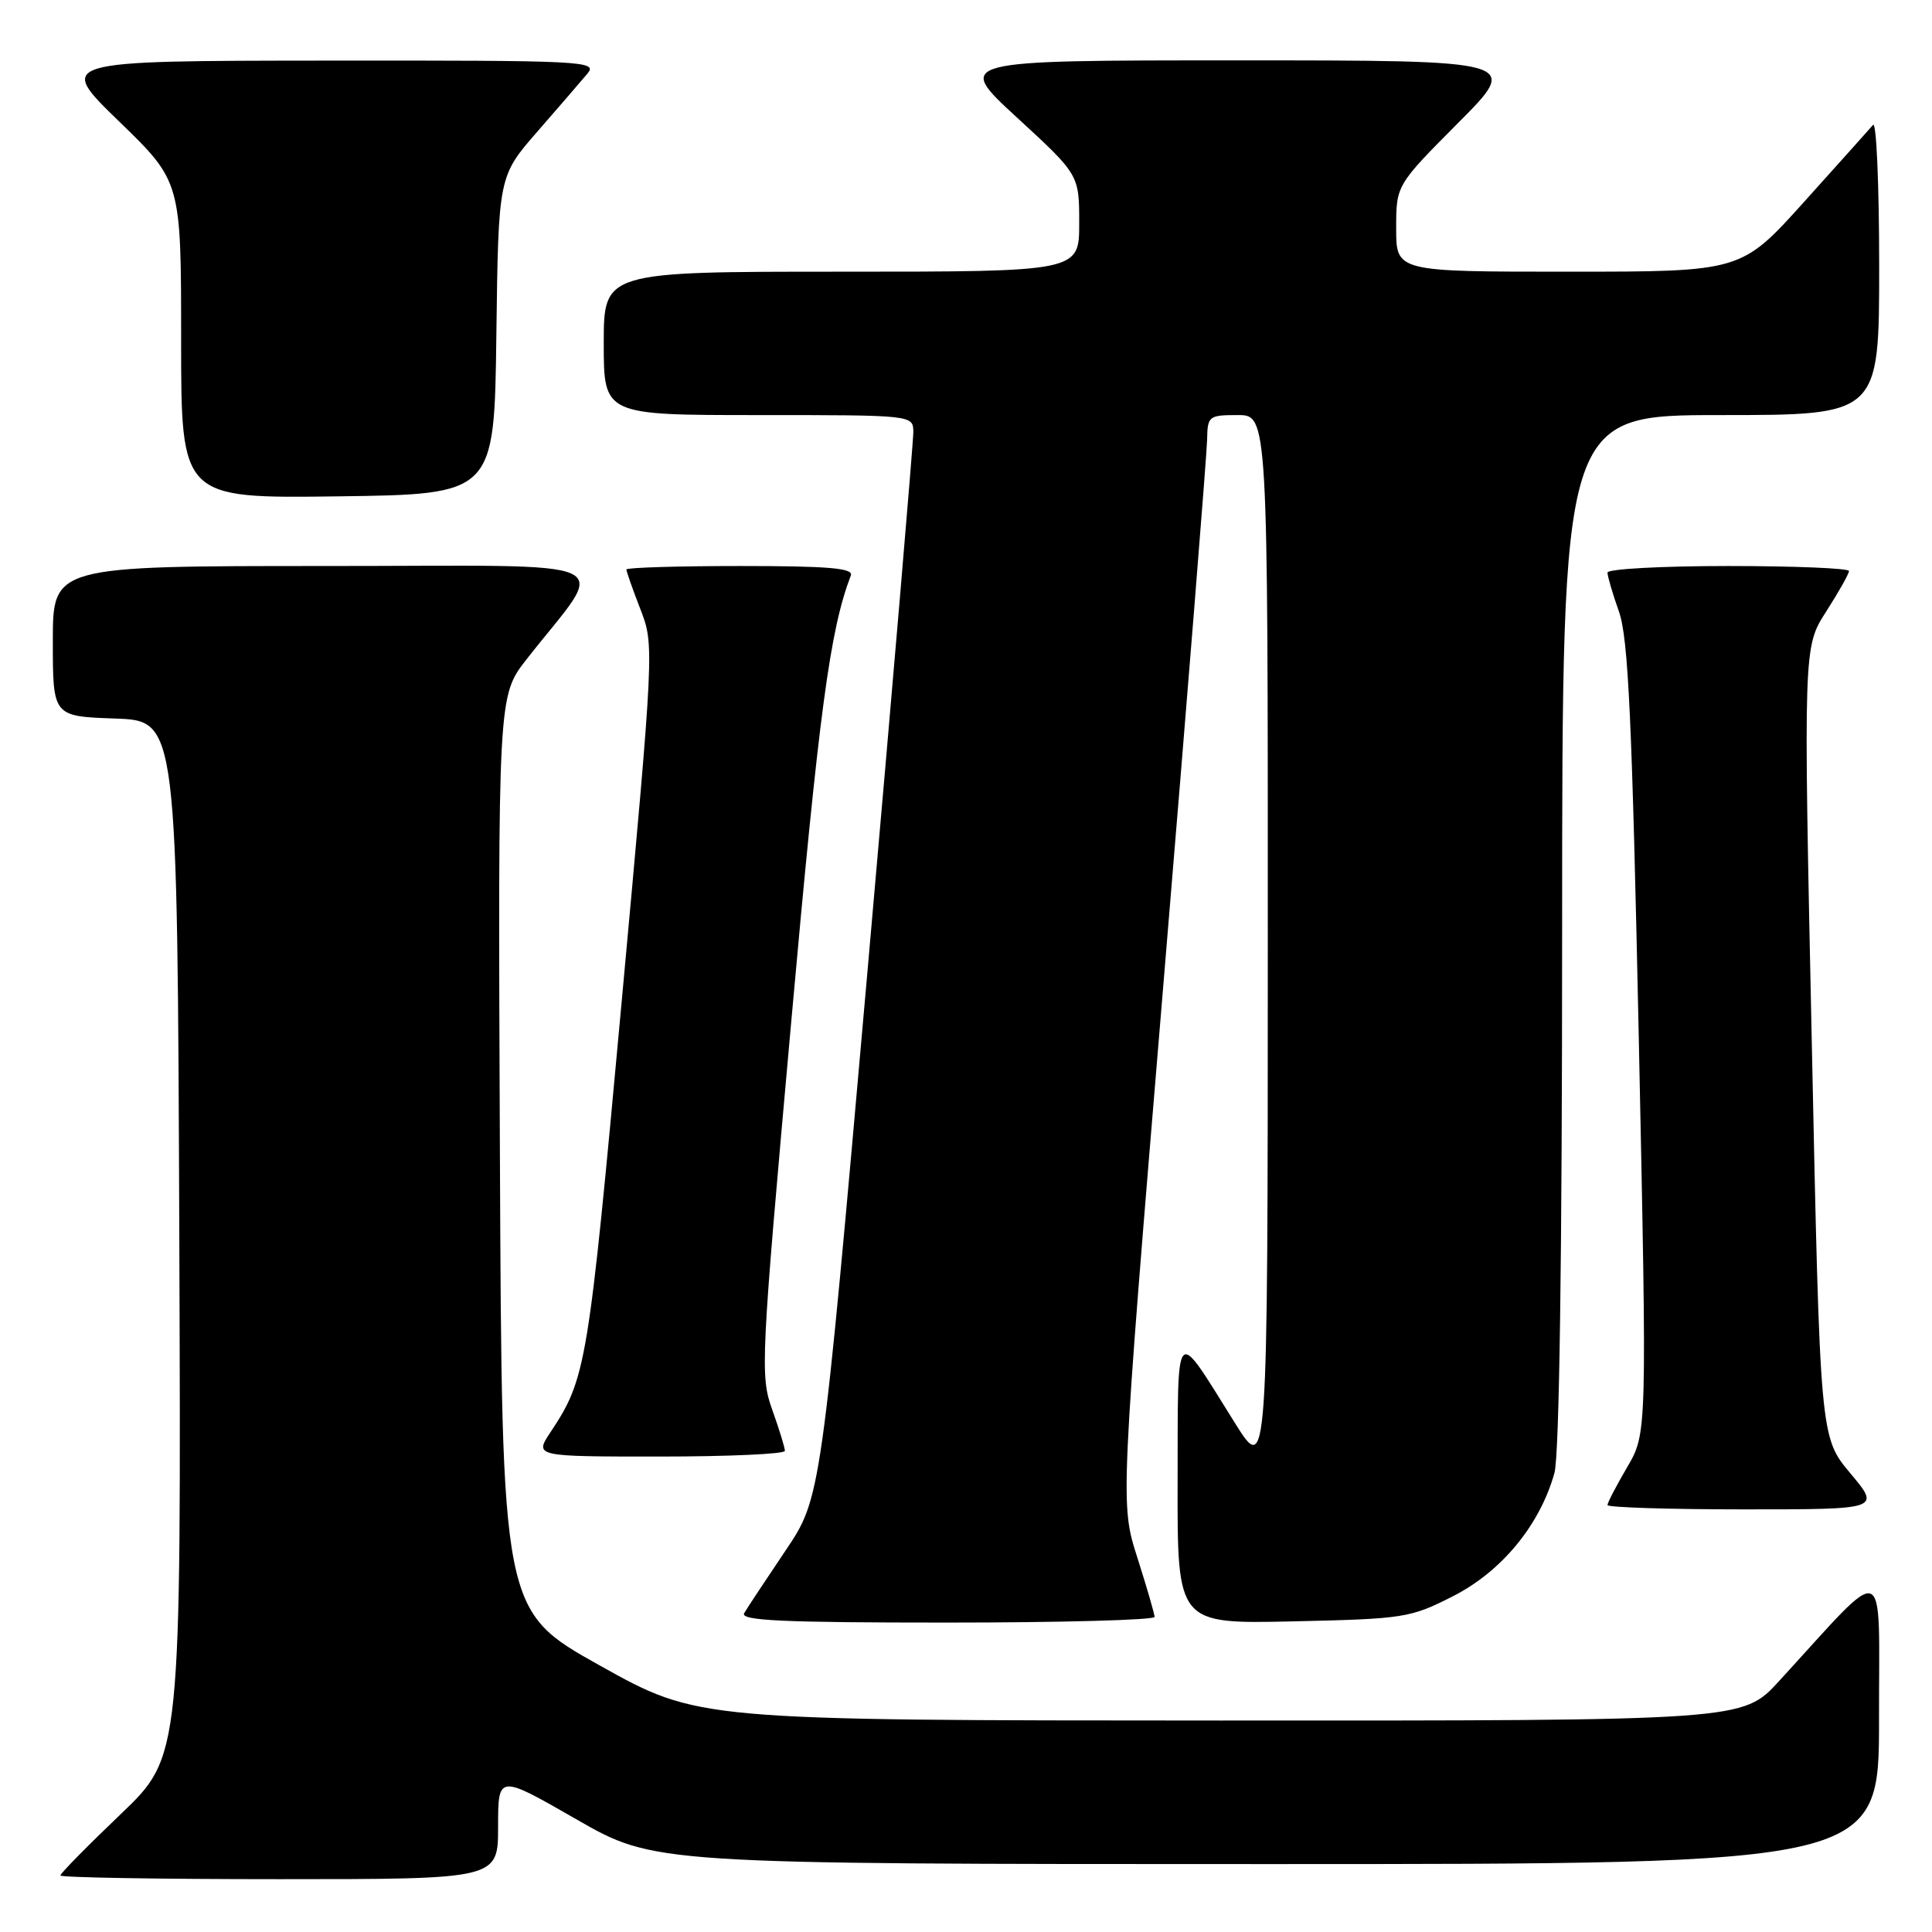 <?xml version="1.0" encoding="UTF-8" standalone="no"?>
<!DOCTYPE svg PUBLIC "-//W3C//DTD SVG 1.1//EN" "http://www.w3.org/Graphics/SVG/1.1/DTD/svg11.dtd" >
<svg xmlns="http://www.w3.org/2000/svg" xmlns:xlink="http://www.w3.org/1999/xlink" version="1.1" viewBox="0 0 256 256">
 <g >
 <path fill="currentColor"
d=" M 66.00 242.06 C 66.00 235.11 66.00 235.11 76.36 241.06 C 86.71 247.00 86.71 247.00 167.86 247.00 C 249.00 247.00 249.00 247.00 248.98 227.75 C 248.95 206.20 250.41 206.75 235.71 222.78 C 230.92 228.00 230.92 228.00 161.71 227.98 C 92.50 227.96 92.50 227.96 79.50 220.70 C 66.50 213.44 66.50 213.44 66.24 152.82 C 65.98 92.20 65.98 92.20 69.78 87.35 C 80.58 73.57 83.68 75.00 43.12 75.00 C 7.00 75.00 7.00 75.00 7.00 84.96 C 7.00 94.92 7.00 94.92 15.25 95.21 C 23.50 95.50 23.50 95.50 23.76 164.11 C 24.01 232.72 24.01 232.72 16.01 240.37 C 11.60 244.58 8.00 248.24 8.00 248.51 C 8.00 248.78 21.05 249.00 37.00 249.00 C 66.00 249.00 66.00 249.00 66.00 242.06 Z  M 152.99 214.25 C 152.98 213.84 151.95 210.30 150.70 206.38 C 148.43 199.26 148.43 199.26 154.16 130.38 C 157.32 92.50 159.92 60.04 159.95 58.25 C 160.00 55.13 160.16 55.00 164.00 55.00 C 168.00 55.00 168.00 55.00 167.99 125.25 C 167.98 195.50 167.98 195.50 163.60 188.50 C 155.54 175.62 156.09 175.04 156.04 196.34 C 156.00 215.18 156.00 215.18 171.33 214.84 C 186.08 214.51 186.87 214.39 192.58 211.48 C 199.00 208.20 204.06 202.04 205.97 195.18 C 206.62 192.84 206.99 166.62 206.99 123.25 C 207.00 55.00 207.00 55.00 228.00 55.00 C 249.00 55.00 249.00 55.00 249.00 35.30 C 249.00 24.47 248.63 16.03 248.19 16.55 C 247.74 17.07 243.63 21.66 239.05 26.75 C 230.72 36.00 230.72 36.00 207.86 36.00 C 185.00 36.00 185.00 36.00 185.00 30.27 C 185.00 24.54 185.00 24.54 193.23 16.27 C 201.46 8.00 201.46 8.00 163.99 8.00 C 126.52 8.00 126.52 8.00 134.76 15.58 C 143.00 23.16 143.00 23.16 143.00 29.58 C 143.00 36.00 143.00 36.00 111.50 36.00 C 80.00 36.00 80.00 36.00 80.00 45.50 C 80.00 55.00 80.00 55.00 100.50 55.00 C 121.00 55.00 121.00 55.00 121.02 57.25 C 121.03 58.49 118.29 90.77 114.92 129.00 C 108.79 198.50 108.79 198.50 104.06 205.50 C 101.47 209.35 99.01 213.06 98.61 213.75 C 98.03 214.74 103.67 215.00 125.44 215.00 C 140.60 215.00 152.99 214.66 152.99 214.25 Z  M 245.18 195.22 C 241.17 190.43 241.17 190.43 240.07 138.08 C 238.96 85.73 238.96 85.73 241.98 81.03 C 243.64 78.44 245.00 76.03 245.00 75.66 C 245.00 75.30 237.80 75.00 229.00 75.00 C 220.20 75.00 213.00 75.39 213.00 75.87 C 213.00 76.36 213.69 78.70 214.53 81.07 C 215.76 84.57 216.26 95.47 217.15 137.66 C 218.24 189.92 218.24 189.92 215.62 194.39 C 214.18 196.85 213.00 199.11 213.00 199.43 C 213.00 199.74 221.14 200.00 231.09 200.00 C 249.19 200.00 249.19 200.00 245.18 195.22 Z  M 104.00 192.25 C 104.01 191.84 103.25 189.39 102.33 186.81 C 100.71 182.28 100.79 180.58 104.85 135.31 C 108.53 94.23 109.97 83.49 112.74 76.25 C 113.11 75.28 109.78 75.00 98.11 75.00 C 89.80 75.00 83.00 75.21 83.00 75.46 C 83.00 75.72 83.83 78.08 84.85 80.71 C 86.70 85.49 86.70 85.60 82.35 133.00 C 77.94 181.03 77.68 182.62 72.96 189.75 C 70.80 193.00 70.80 193.00 87.40 193.00 C 96.53 193.00 104.00 192.66 104.00 192.25 Z  M 65.77 44.43 C 66.04 23.36 66.04 23.36 71.21 17.43 C 74.05 14.17 77.04 10.71 77.84 9.75 C 79.24 8.09 77.49 8.00 43.40 8.03 C 7.50 8.06 7.50 8.06 15.75 16.06 C 24.00 24.06 24.00 24.06 24.00 45.05 C 24.00 66.04 24.00 66.04 44.75 65.77 C 65.50 65.50 65.50 65.50 65.77 44.43 Z "/>
</g>
</svg>